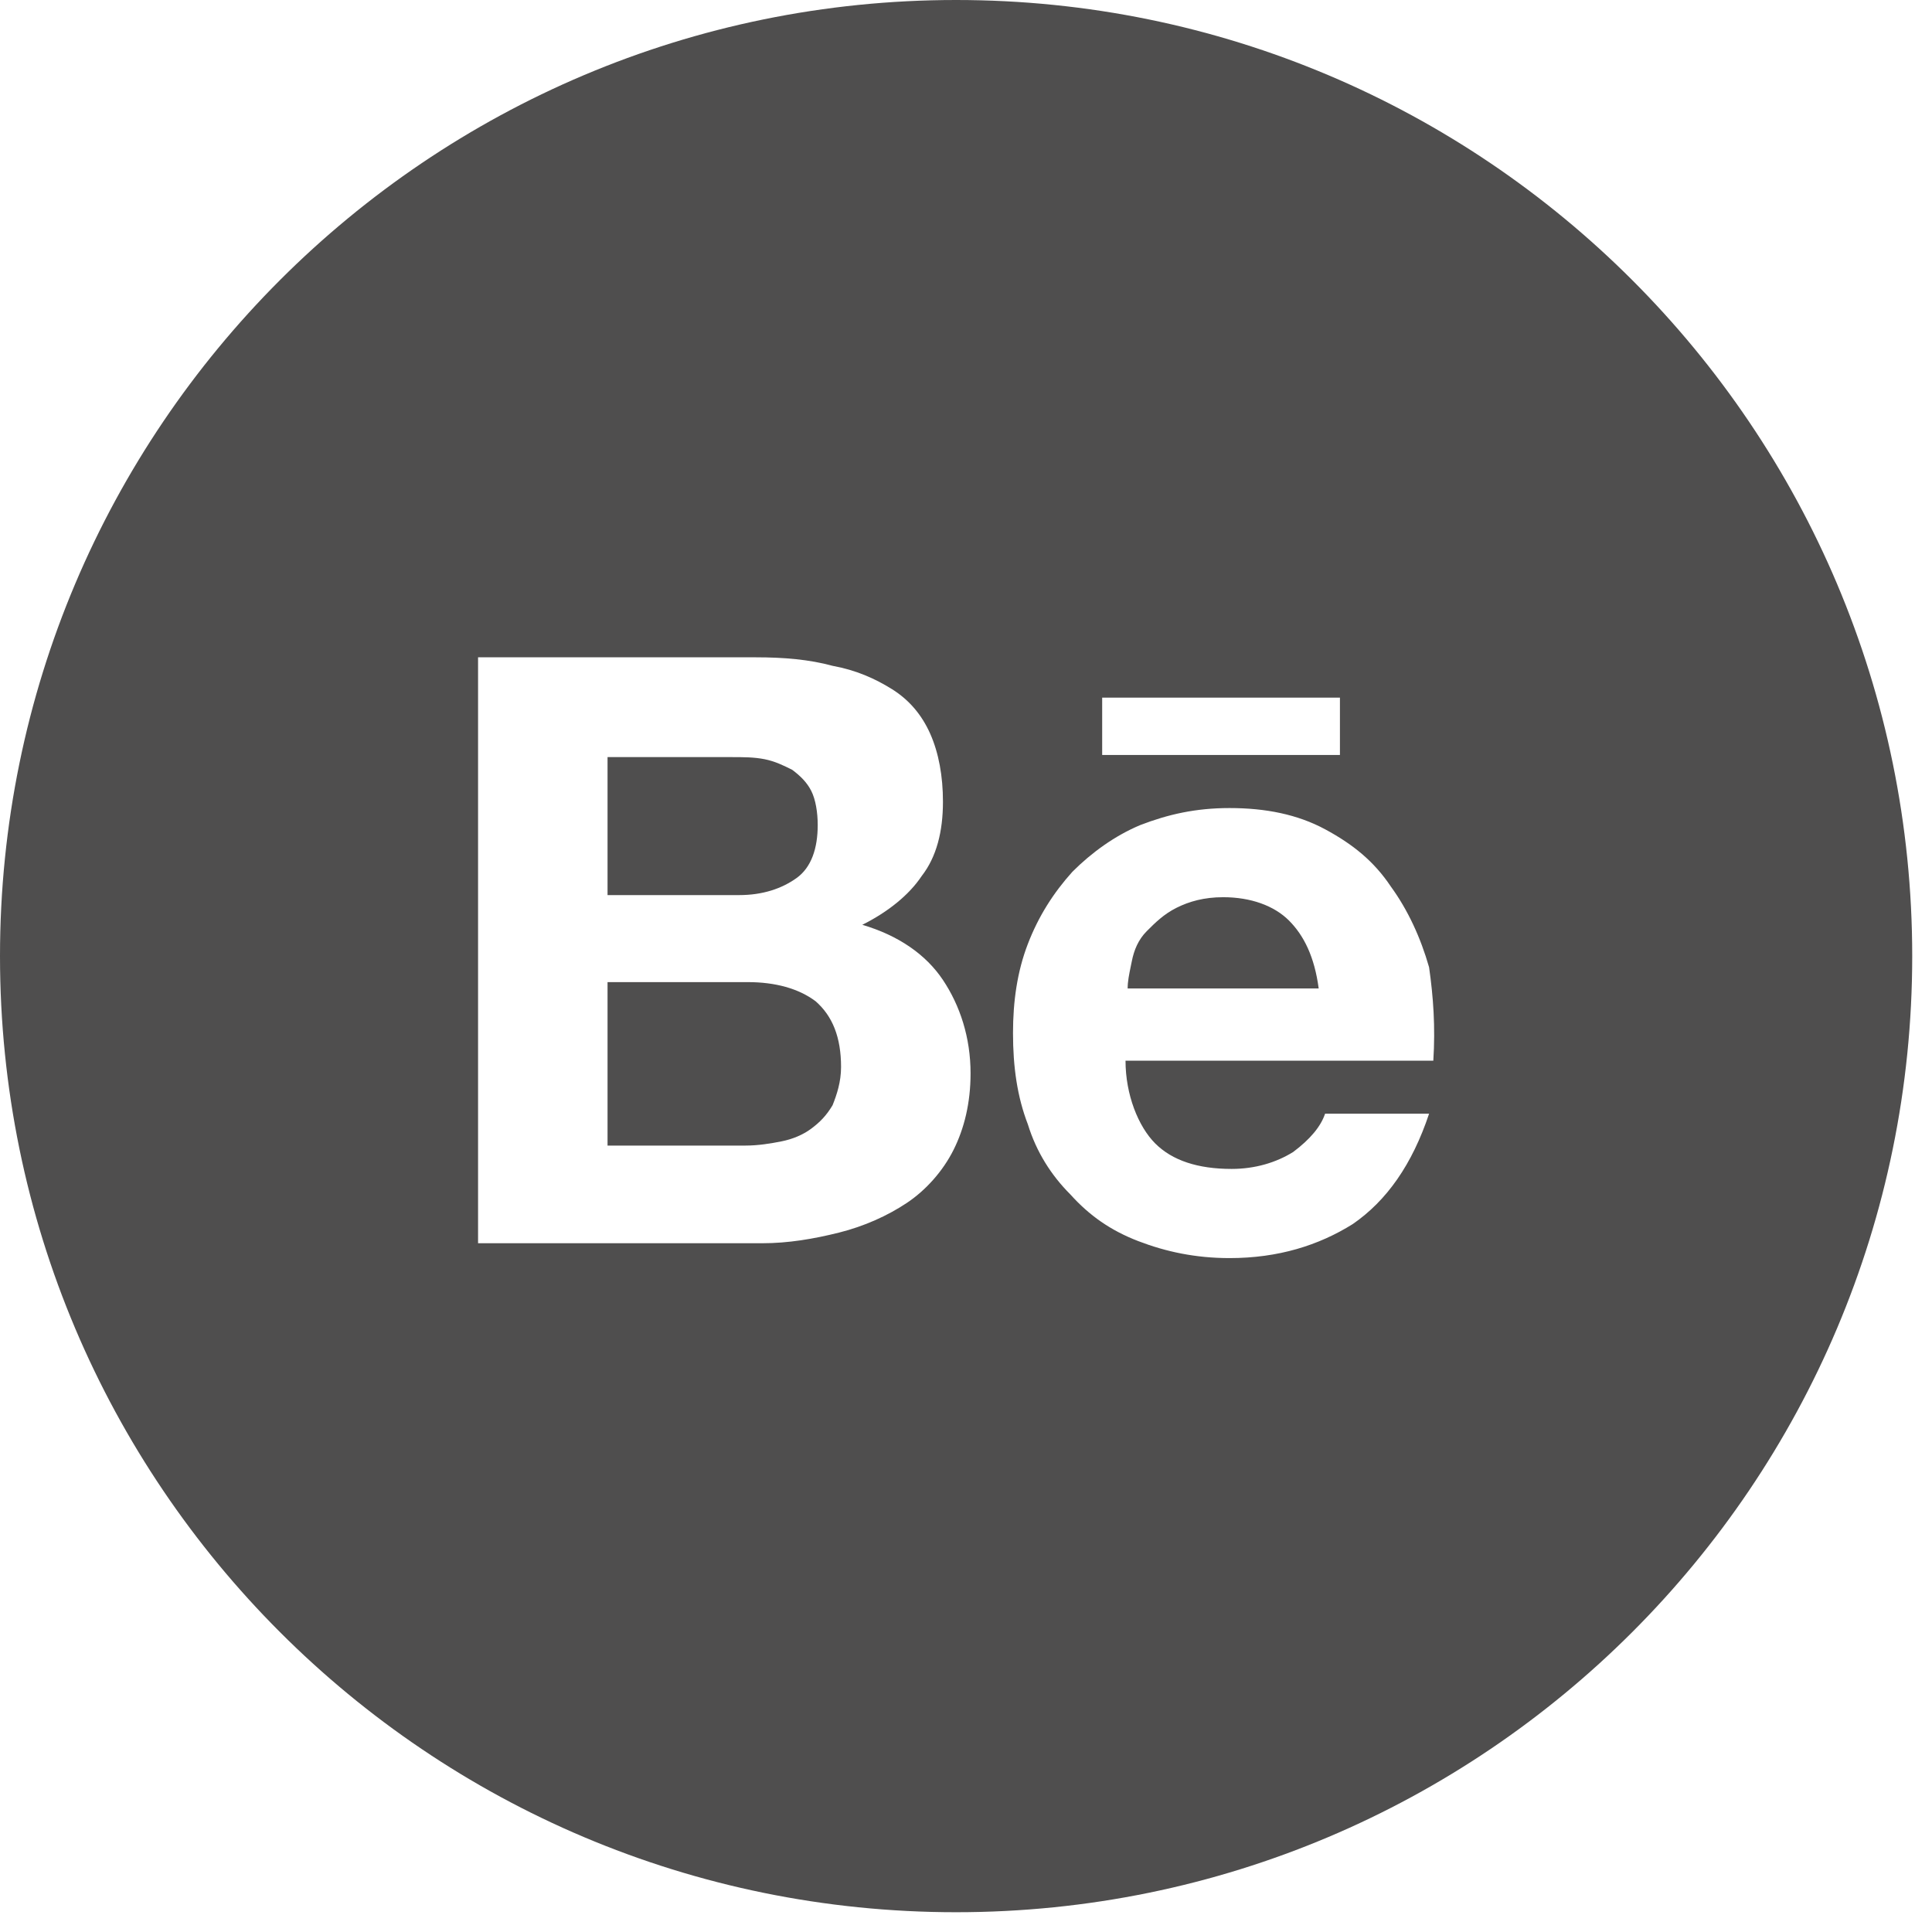 <svg width="97" height="97" viewBox="0 0 97 97" fill="none" xmlns="http://www.w3.org/2000/svg">
<path d="M39.989 44.087C39.243 44.62 38.284 44.94 37.111 44.94H30.503V38.012H36.685C37.324 38.012 37.857 38.012 38.39 38.118C38.923 38.225 39.349 38.438 39.776 38.651C40.202 38.971 40.522 39.291 40.735 39.717C40.948 40.143 41.055 40.783 41.055 41.422C41.055 42.595 40.735 43.554 39.989 44.087Z" fill="#4F4E4E"/>
<path d="M39.243 57.303C38.71 57.41 38.07 57.516 37.431 57.516H30.503V49.309H37.538C38.923 49.309 40.096 49.629 40.948 50.269C41.801 51.015 42.227 52.08 42.227 53.572C42.227 54.319 42.014 54.958 41.801 55.491C41.481 56.024 41.161 56.344 40.735 56.663C40.309 56.983 39.776 57.196 39.243 57.303Z" fill="#4F4E4E"/>
<path d="M61.412 45.046C62.797 45.046 63.97 45.472 64.716 46.218C65.462 46.965 65.995 48.03 66.208 49.629H56.616C56.616 49.276 56.689 48.923 56.774 48.509C56.792 48.423 56.81 48.335 56.829 48.243C56.935 47.711 57.148 47.178 57.575 46.751C58.001 46.325 58.428 45.899 59.067 45.579C59.706 45.259 60.453 45.046 61.412 45.046Z" fill="#4F4E4E"/>
<path fill-rule="evenodd" clip-rule="evenodd" d="M48.003 0C21.492 0 0 21.492 0 48.003C0 74.515 21.492 96.007 48.003 96.007C74.515 96.007 96.007 74.515 96.007 48.003C96.007 21.492 74.515 0 48.003 0ZM41.801 33.429C40.628 33.109 39.349 33.002 37.964 33.002H24.002V62.419H38.284C39.563 62.419 40.842 62.206 42.12 61.886C43.4 61.566 44.572 61.033 45.531 60.394C46.49 59.754 47.343 58.795 47.876 57.729C48.409 56.663 48.729 55.384 48.729 53.892C48.729 52.08 48.196 50.482 47.343 49.203C46.49 47.924 45.105 46.965 43.293 46.432C44.572 45.792 45.638 44.94 46.277 43.98C47.023 43.021 47.343 41.742 47.343 40.25C47.343 38.971 47.13 37.798 46.703 36.839C46.277 35.88 45.638 35.134 44.785 34.601C43.932 34.068 42.973 33.642 41.801 33.429ZM61.838 58.688C60.133 58.688 58.854 58.262 58.001 57.41C57.148 56.557 56.509 54.958 56.509 53.253H71.963C72.07 51.547 71.963 50.055 71.75 48.563C71.324 47.071 70.684 45.685 69.832 44.513C68.979 43.234 67.913 42.382 66.528 41.635C65.142 40.889 63.543 40.57 61.731 40.57C60.026 40.57 58.641 40.889 57.255 41.422C55.976 41.955 54.804 42.808 53.844 43.767C52.885 44.833 52.139 46.005 51.606 47.391C51.073 48.776 50.86 50.269 50.86 51.867C50.86 53.572 51.073 55.065 51.606 56.45C52.033 57.836 52.779 59.008 53.738 59.967C54.697 61.033 55.763 61.779 57.148 62.312C58.534 62.845 60.026 63.165 61.731 63.165C64.183 63.165 66.208 62.525 67.913 61.46C69.618 60.287 70.897 58.475 71.75 55.917H66.528C66.314 56.557 65.782 57.196 64.929 57.836C64.076 58.369 63.011 58.688 61.838 58.688ZM67.274 35.027H55.337V37.905H67.274V35.027Z" fill="#4F4E4E"/>
</svg>
